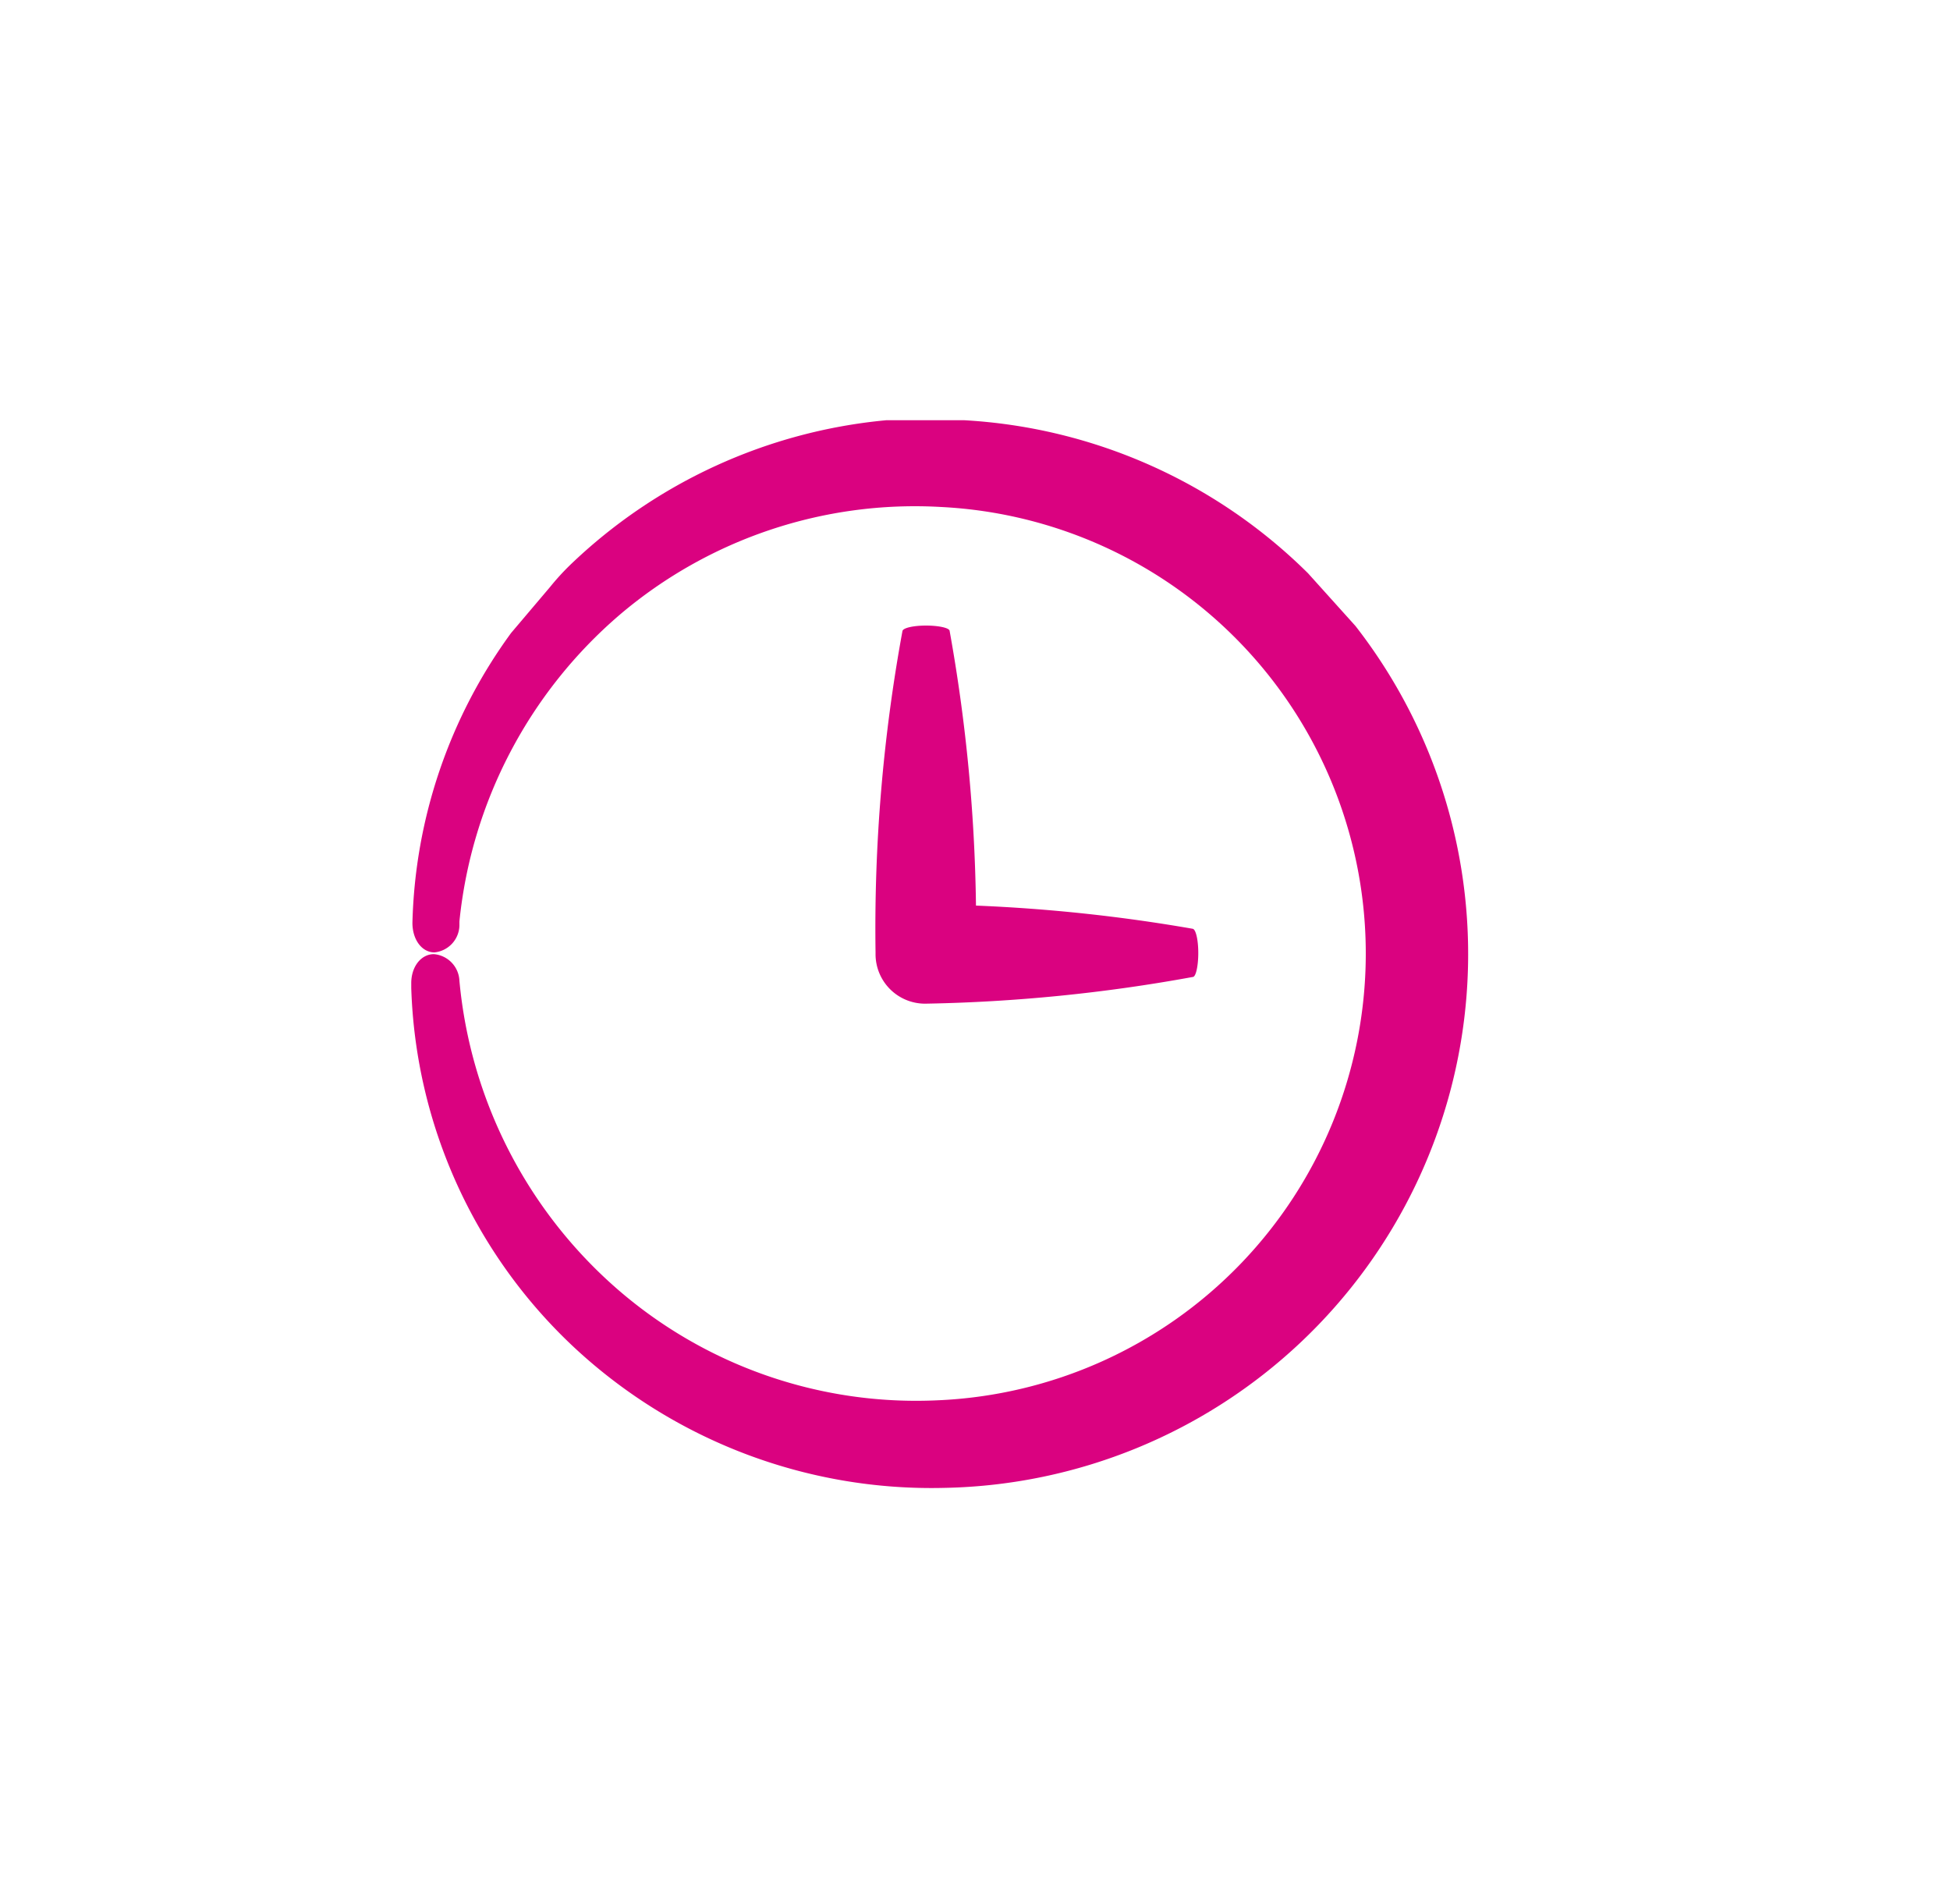 <svg id="Capa_1" data-name="Capa 1" xmlns="http://www.w3.org/2000/svg" viewBox="0 0 100 97.65"><defs><style>.cls-1{fill:#da0280;}</style></defs><path class="cls-1" d="M67.08,29.4a27.2,27.2,0,0,0-17.63-7.85l-4,0A27,27,0,0,0,29.21,29a12.74,12.74,0,0,0-1,1.1l-2,2.36a26.3,26.3,0,0,0-5.06,14.87c0,.85.48,1.51,1.13,1.51a1.42,1.42,0,0,0,1.28-1.38v-.21a23.87,23.87,0,0,1,8.24-15.74A23.37,23.37,0,0,1,48.28,26a22.93,22.93,0,0,1-.21,45.81A23.36,23.36,0,0,1,31.65,66.1a23.88,23.88,0,0,1-8.09-15.8h0a1.43,1.43,0,0,0-1.31-1.37c-.66,0-1.17.65-1.16,1.51v.23A26.36,26.36,0,0,0,29.34,69,26.88,26.88,0,0,0,48.45,76.3,27.38,27.38,0,0,0,69.51,32.1Z"/><path class="cls-1" d="M47.45,51.47A84.27,84.27,0,0,0,61.17,50.1h0c.16,0,.28-.58.28-1.23s-.12-1.2-.28-1.24h0a84.74,84.74,0,0,0-11.12-1.19A85.31,85.31,0,0,0,48.7,32.36c0-.16-.56-.28-1.21-.28s-1.18.12-1.21.28h0A84.39,84.39,0,0,0,44.9,48.84v.08a2.54,2.54,0,0,0,2.53,2.55Z"/></svg>